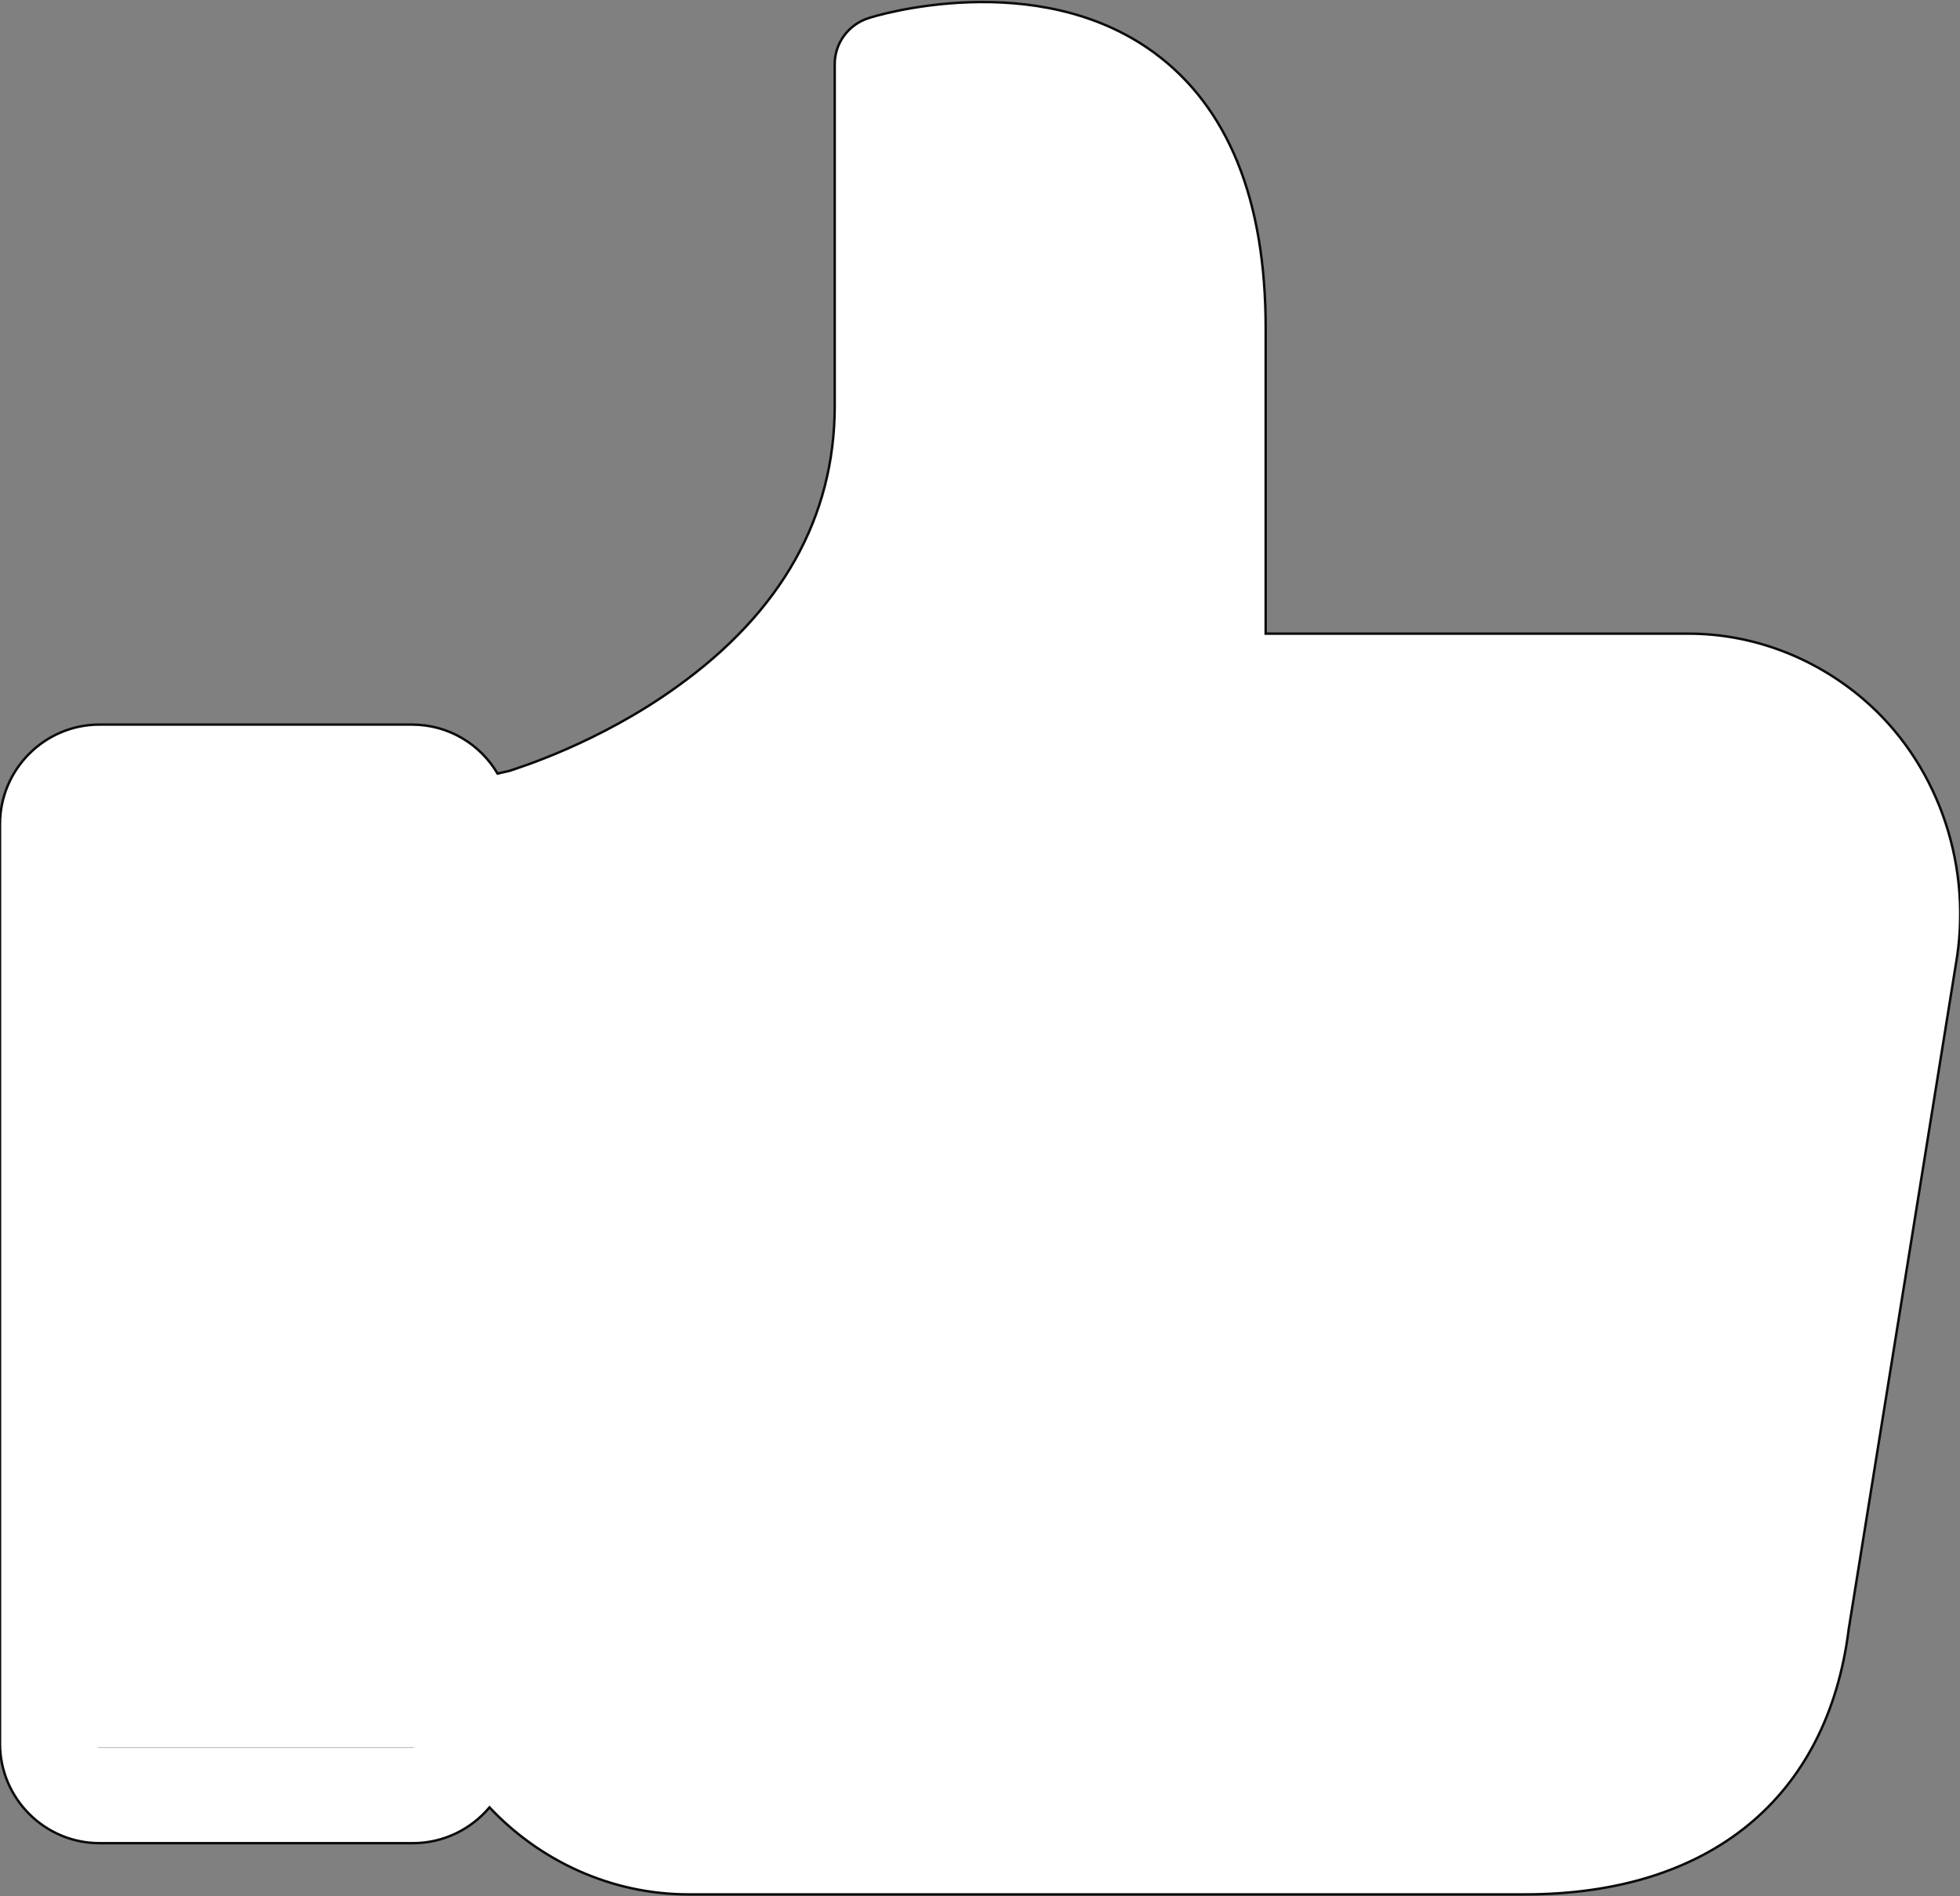 <?xml version="1.0" encoding="utf-8"?>
<!-- Generator: Adobe Illustrator 28.1.0, SVG Export Plug-In . SVG Version: 6.00 Build 0)  -->
<svg version="1.1" id="Capa_1" xmlns="http://www.w3.org/2000/svg" xmlns:xlink="http://www.w3.org/1999/xlink" x="0px" y="0px"
	 viewBox="0 0 800 773.9" style="enable-background:new 0 0 800 773.9;" xml:space="preserve">
<rect x="0" y="0" width="800" height="773.9" fill="#808080" stroke="none"/>
<style type="text/css">
	.st0{fill:#FFFFFF;stroke:#0C0C0C;stroke-miterlimit:10;}
	.st1{fill:#FFFFFF;stroke:#FFFFFF;stroke-miterlimit:10;}
</style>
<g>
	<path class="st0" d="M760.4,285.2c-20.2-17.2-45.5-26.6-71.1-26.6h-26h-93.5h-53.2V133.9c0-52.4-15.3-90.2-45.5-112.4
		C423.2-13.6,357.3,6.4,354.5,7.4c-8.2,2.6-13.8,10.2-13.8,18.7v139.5c0,45.5-21.7,84.1-64.6,114.8c-32,23-64.7,33-68.2,34.2
		l-4.8,1.1c-7.1-12-20-20-35-20H40.6C18.2,295.7,0,314,0,336.3v375.3c0,22.3,18.2,40.6,40.6,40.6h128c12.5,0,23.8-5.8,31.2-14.6
		c20.5,21.8,49.6,35.5,81.2,35.5h108.3h11.2h222c75.4,0,123.5-39.4,132.1-108.4l44.2-274.2C804.7,350.9,790.1,310.5,760.4,285.2z
		 M169.5,711.6c0,0.7-0.5,1.2-1.1,1.2H40.6c-0.7,0-1.2-0.5-1.2-1.2V336.3c0-0.7,0.5-1.1,1.2-1.1h128c0.7,0,1.1,0.5,1.1,1.1v375.3
		H169.5z M759.4,384.1l-44,274.7c0,0.2,0,0.5-0.2,0.8c-6.1,49.1-37.3,74.1-93,74.1h-222h-11.2H280.8c-35,0-65.4-26.1-70.8-60.6
		c-0.2-1.2-0.5-2.3-0.8-3.5V354.9l8.5-2c0.3,0,0.5-0.2,0.8-0.2c1.6-0.5,40.6-11.5,79.9-39.4c53.7-38.1,82-89.2,82-147.7V41.9
		c17.1-2.8,46.3-4.3,67.5,11.5c19.4,14.3,29.2,41.4,29.2,80.5v144.2c0,10.8,8.9,19.7,19.7,19.7h72.9h93.5h26
		c16.3,0,32.5,6.1,45.5,17.2C754.1,331.7,763.6,358.2,759.4,384.1z"/>
</g>
<rect x="35.8" y="325.2" class="st1" width="137.6" height="387.5"/>
<path class="st1" d="M632.5,748.2h-354c-45.6,0-82.5-36.9-82.5-82.5v-285c0-45.6,79.4-95.5,125-95.5h392c1.7,0,60,48.3,60,50
	l-58,330.5C715,711.3,678.1,748.2,632.5,748.2z"/>
<polygon class="st1" points="325.8,290.6 497.7,350.2 490,53.2 375.2,31.2 "/>
</svg>
